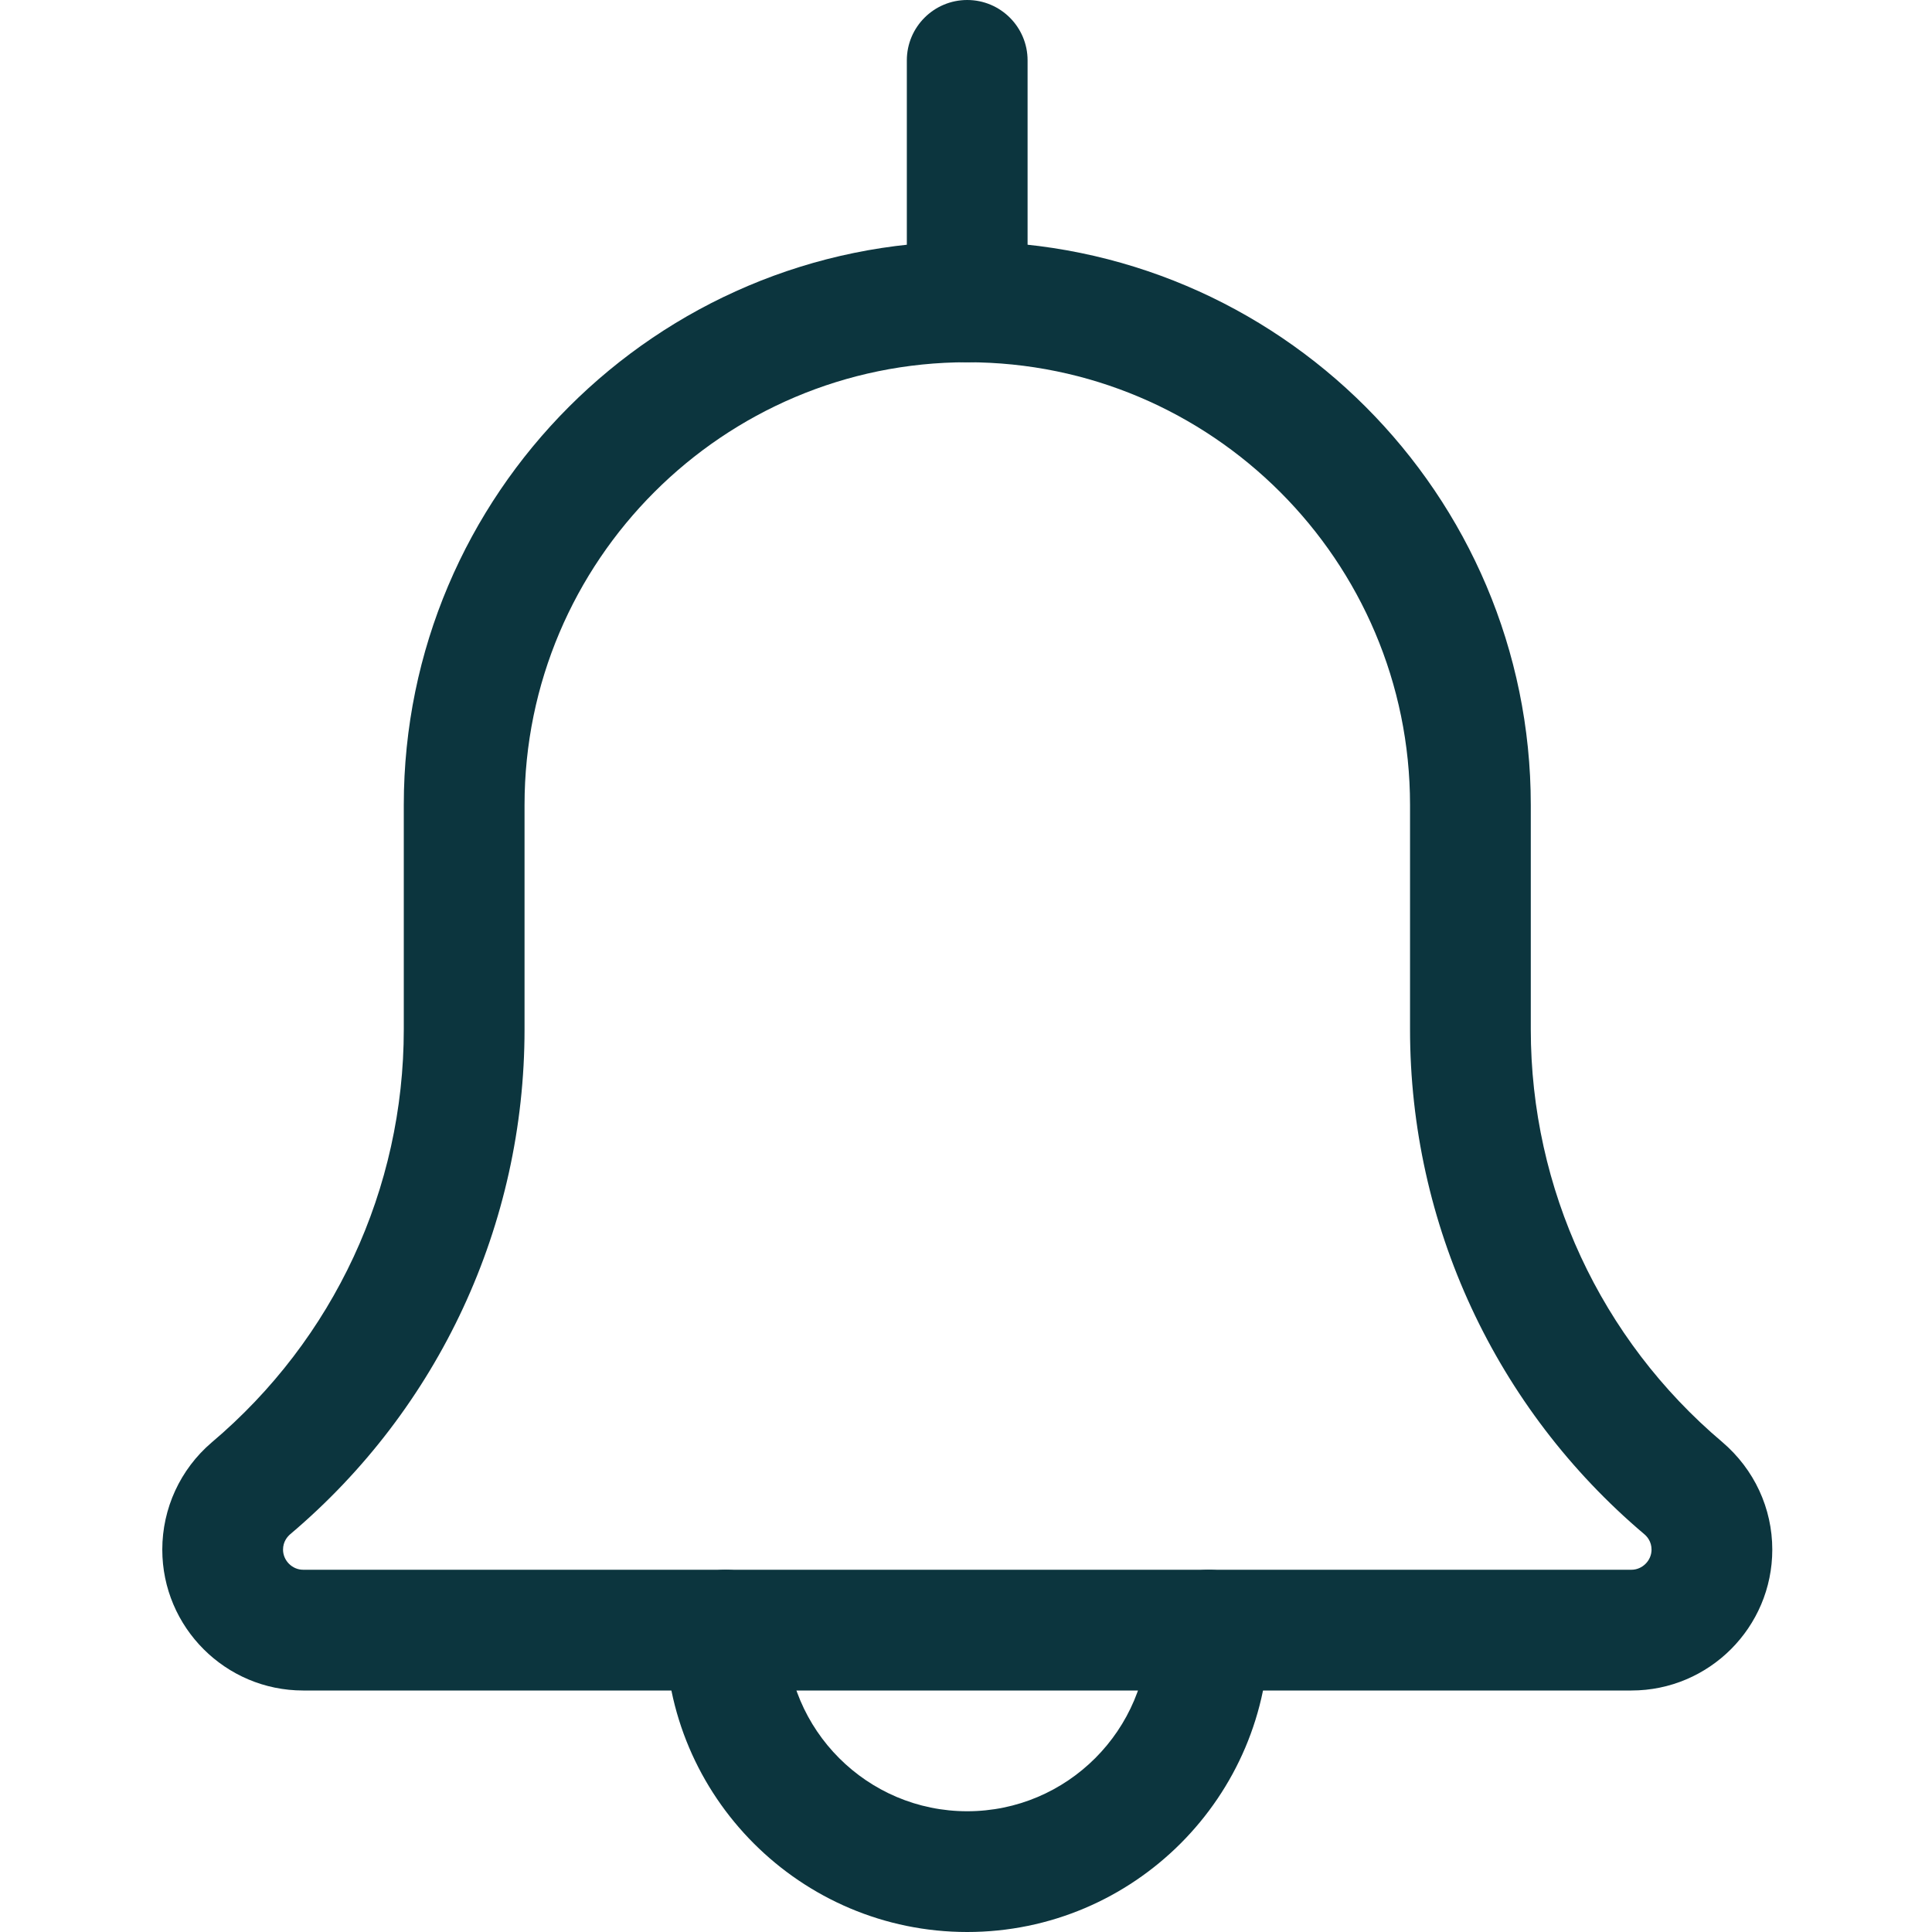 <svg width="24" height="24" viewBox="0 0 24 24" fill="none" xmlns="http://www.w3.org/2000/svg">
<path d="M12.015 24C9.947 24 8.265 22.318 8.265 20.25C8.265 19.836 8.601 19.5 9.015 19.5C9.429 19.5 9.765 19.836 9.765 20.25C9.765 21.491 10.774 22.5 12.015 22.5C13.256 22.5 14.265 21.491 14.265 20.25C14.265 19.836 14.601 19.5 15.015 19.5C15.429 19.5 15.765 19.836 15.765 20.25C15.765 22.318 14.083 24 12.015 24Z" fill="#0C353E"/>
<path d="M20.266 21H3.766C2.801 21 2.016 20.215 2.016 19.25C2.016 18.738 2.239 18.253 2.628 17.92C4.149 16.635 5.016 14.767 5.016 12.788V10C5.016 6.14 8.156 3 12.016 3C15.876 3 19.016 6.14 19.016 10V12.788C19.016 14.767 19.883 16.635 21.394 17.913C21.793 18.253 22.016 18.738 22.016 19.25C22.016 20.215 21.231 21 20.266 21ZM12.016 4.5C8.983 4.5 6.516 6.967 6.516 10V12.788C6.516 15.209 5.455 17.495 3.606 19.058C3.571 19.088 3.516 19.15 3.516 19.25C3.516 19.386 3.63 19.5 3.766 19.5H20.266C20.402 19.5 20.516 19.386 20.516 19.25C20.516 19.15 20.461 19.088 20.428 19.06C18.577 17.495 17.516 15.209 17.516 12.788V10C17.516 6.967 15.049 4.5 12.016 4.5Z" fill="#0C353E"/>
<path d="M12.015 4.5C11.601 4.5 11.265 4.164 11.265 3.75V0.75C11.265 0.336 11.601 0 12.015 0C12.429 0 12.765 0.336 12.765 0.75V3.75C12.765 4.164 12.429 4.5 12.015 4.5Z" fill="#0C353E"/>
</svg>